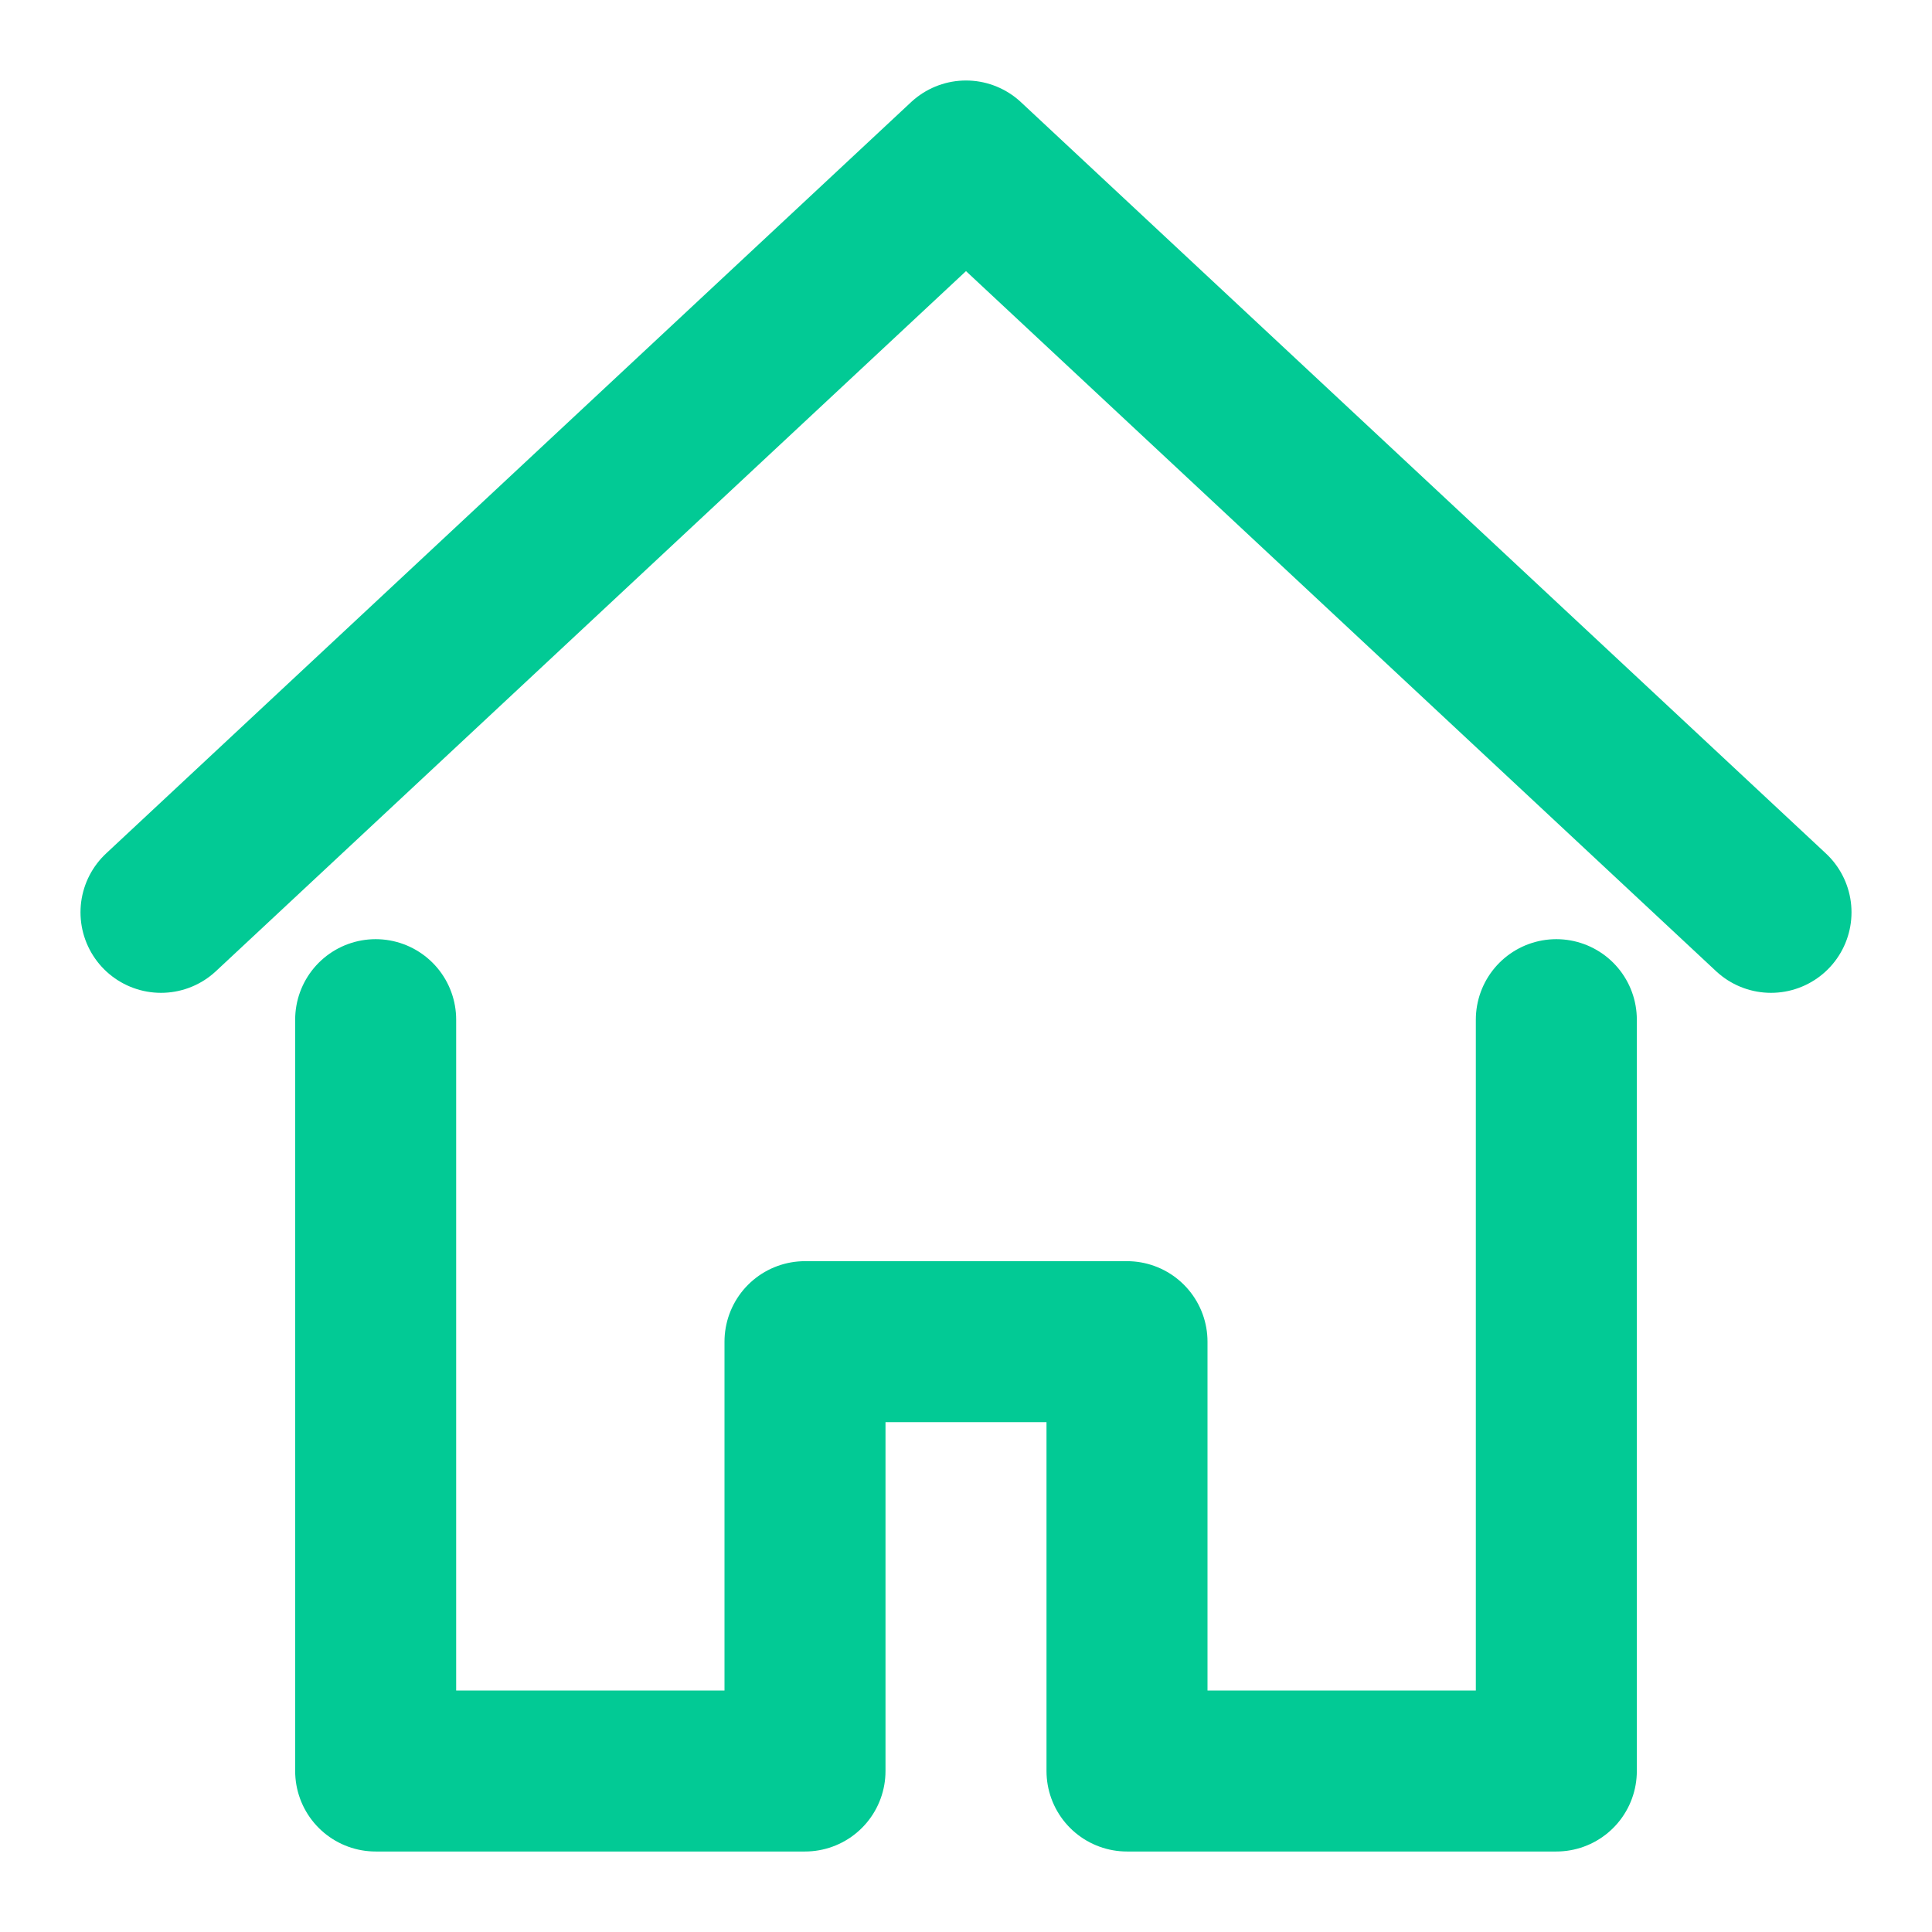 <svg xmlns="http://www.w3.org/2000/svg" width="18" height="18" viewBox="0 0 18 18">
    <g fill="none" fill-rule="evenodd" stroke="#02CA95" stroke-linecap="round" stroke-linejoin="round" stroke-width="1.5">
        <path d="M16.5 8.5L9 1.5l-7.5 7M3.5 9.5v7h4v-4h3v4h4v-7"/>
    </g>
</svg>
